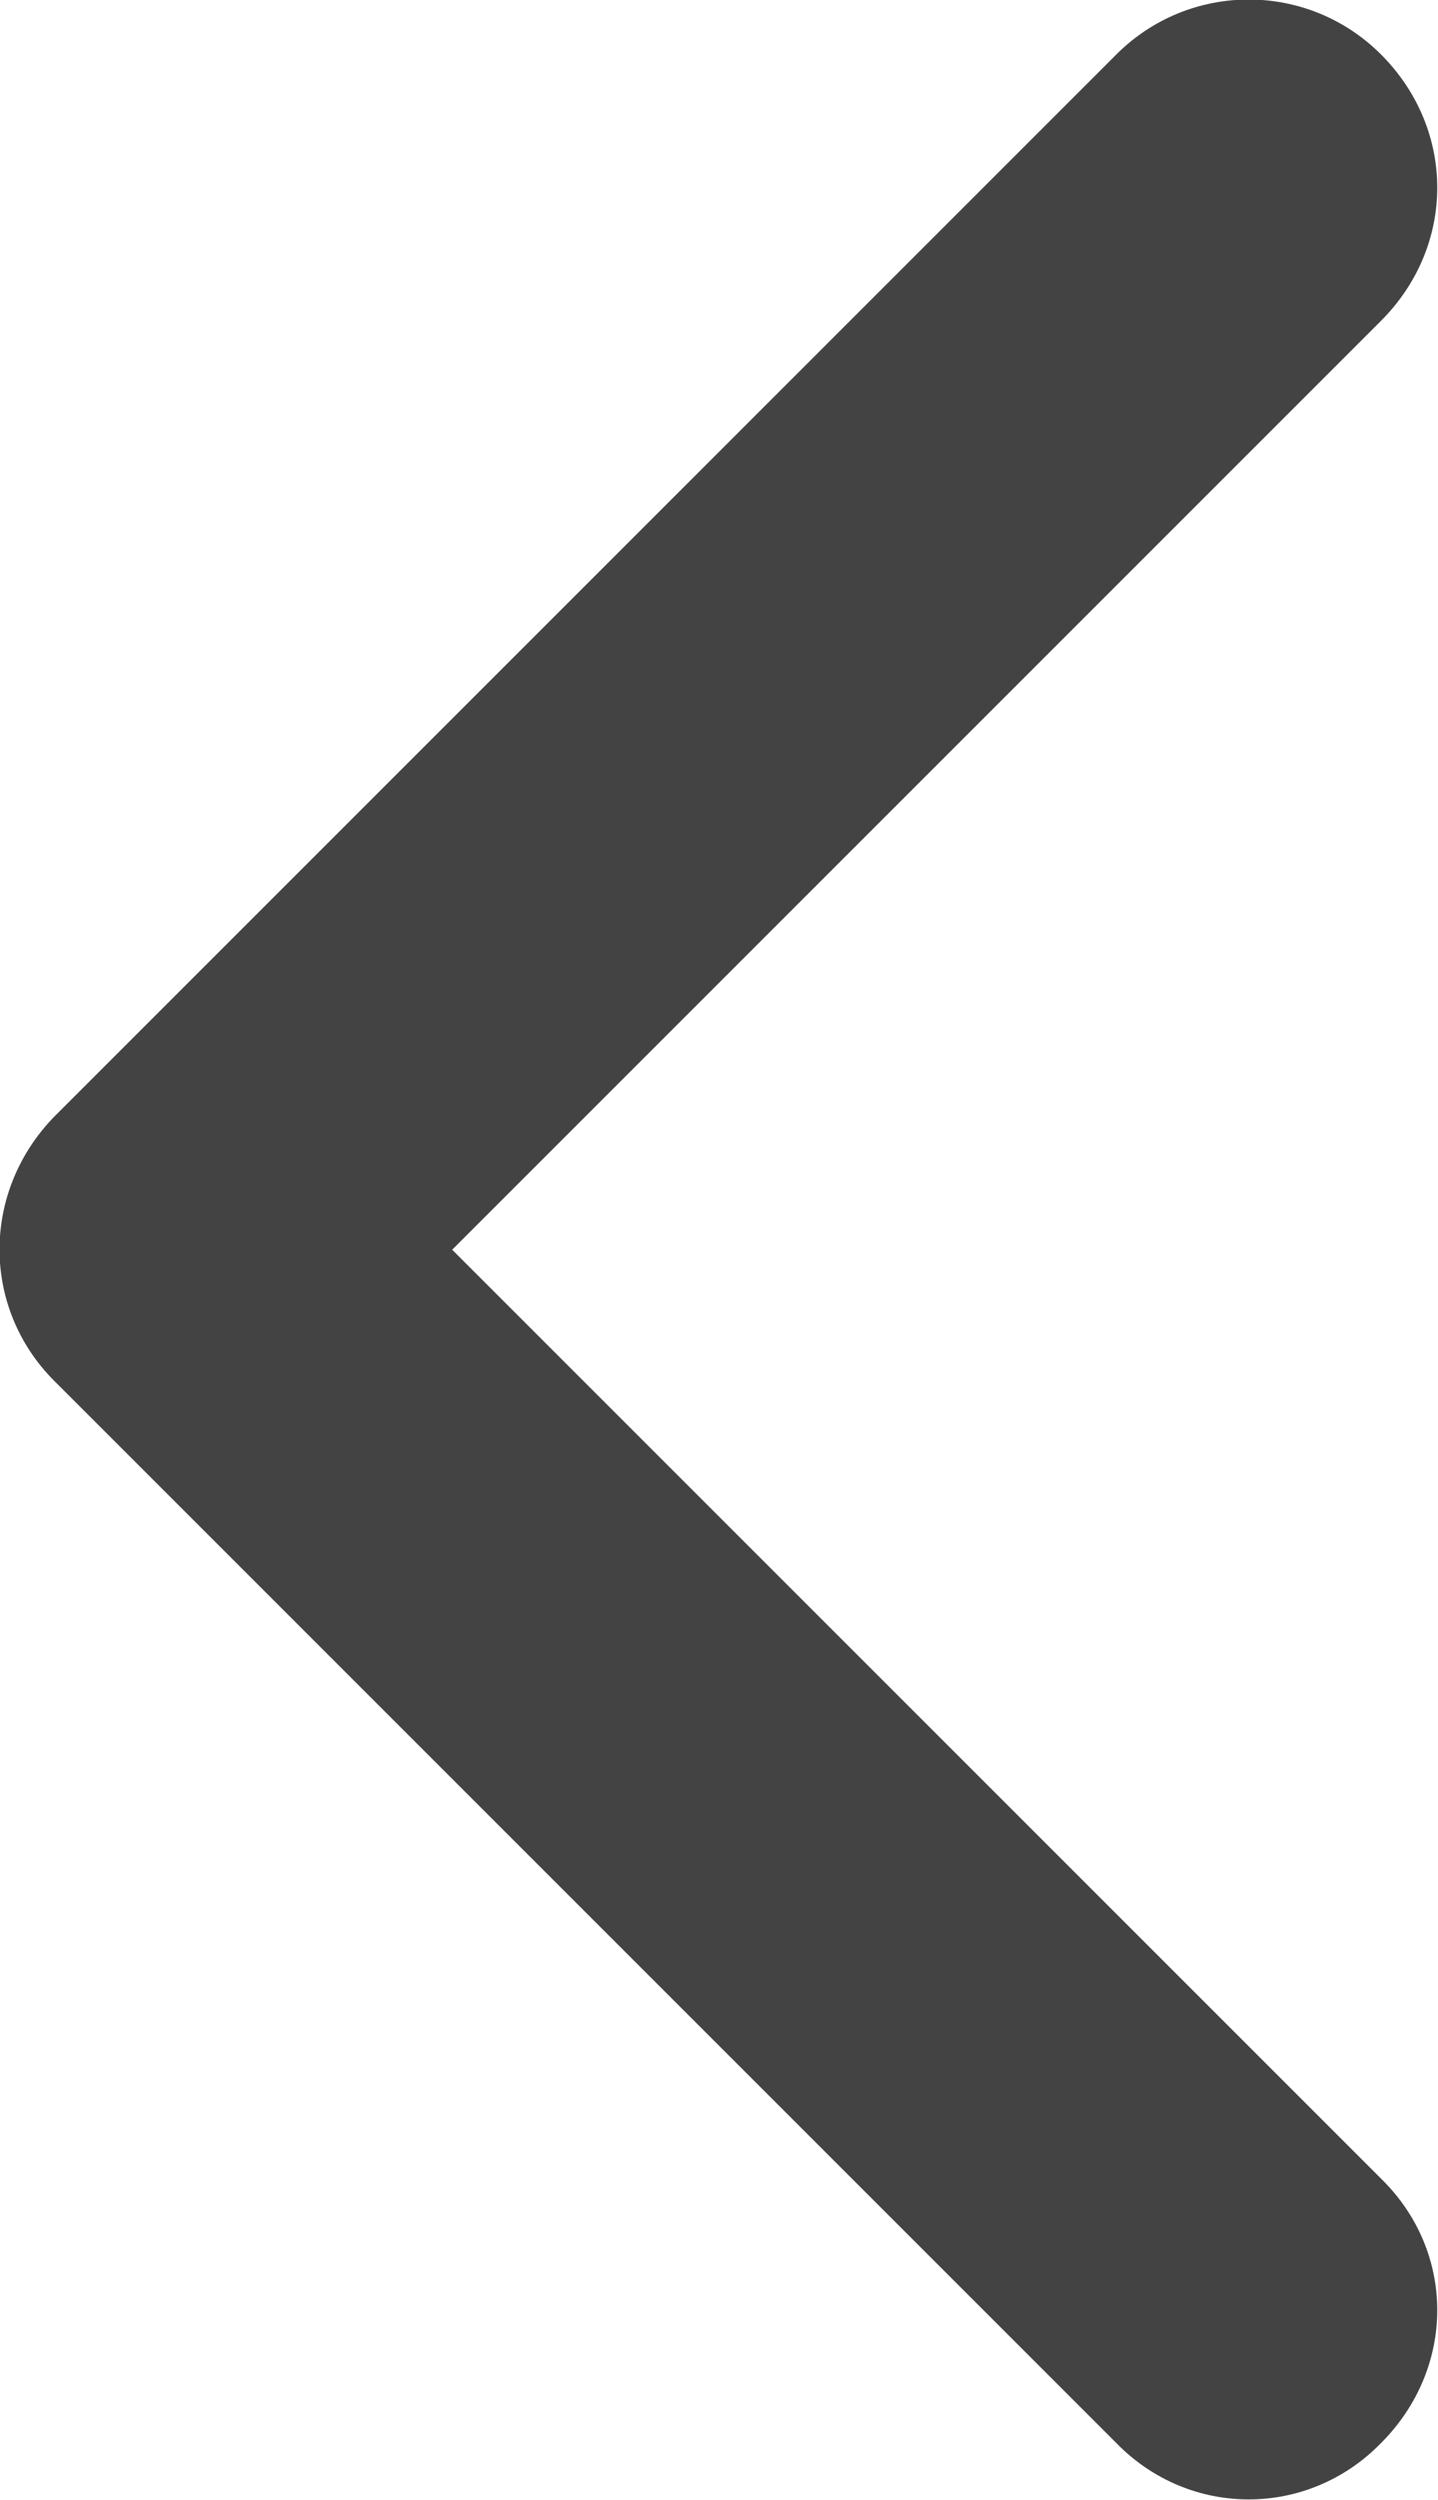 <svg width="7.664" height="13.322" viewBox="0 0 7.664 13.322" fill="none" xmlns="http://www.w3.org/2000/svg" xmlns:xlink="http://www.w3.org/1999/xlink">
	<desc>
			Created with Pixso.
	</desc>
	<defs/>
	<path id="Arrow" d="M7.36 11.61L2.41 6.66L7.36 1.71C7.76 1.31 7.76 0.69 7.36 0.29C6.97 -0.1 6.34 -0.1 5.95 0.29L0.29 5.95C-0.1 6.35 -0.1 6.97 0.29 7.36L5.95 13.02C6.34 13.42 6.97 13.42 7.36 13.02C7.76 12.62 7.76 12 7.36 11.61Z" fill="#434343" fill-opacity="1" fill-rule="evenodd"/>
</svg>
